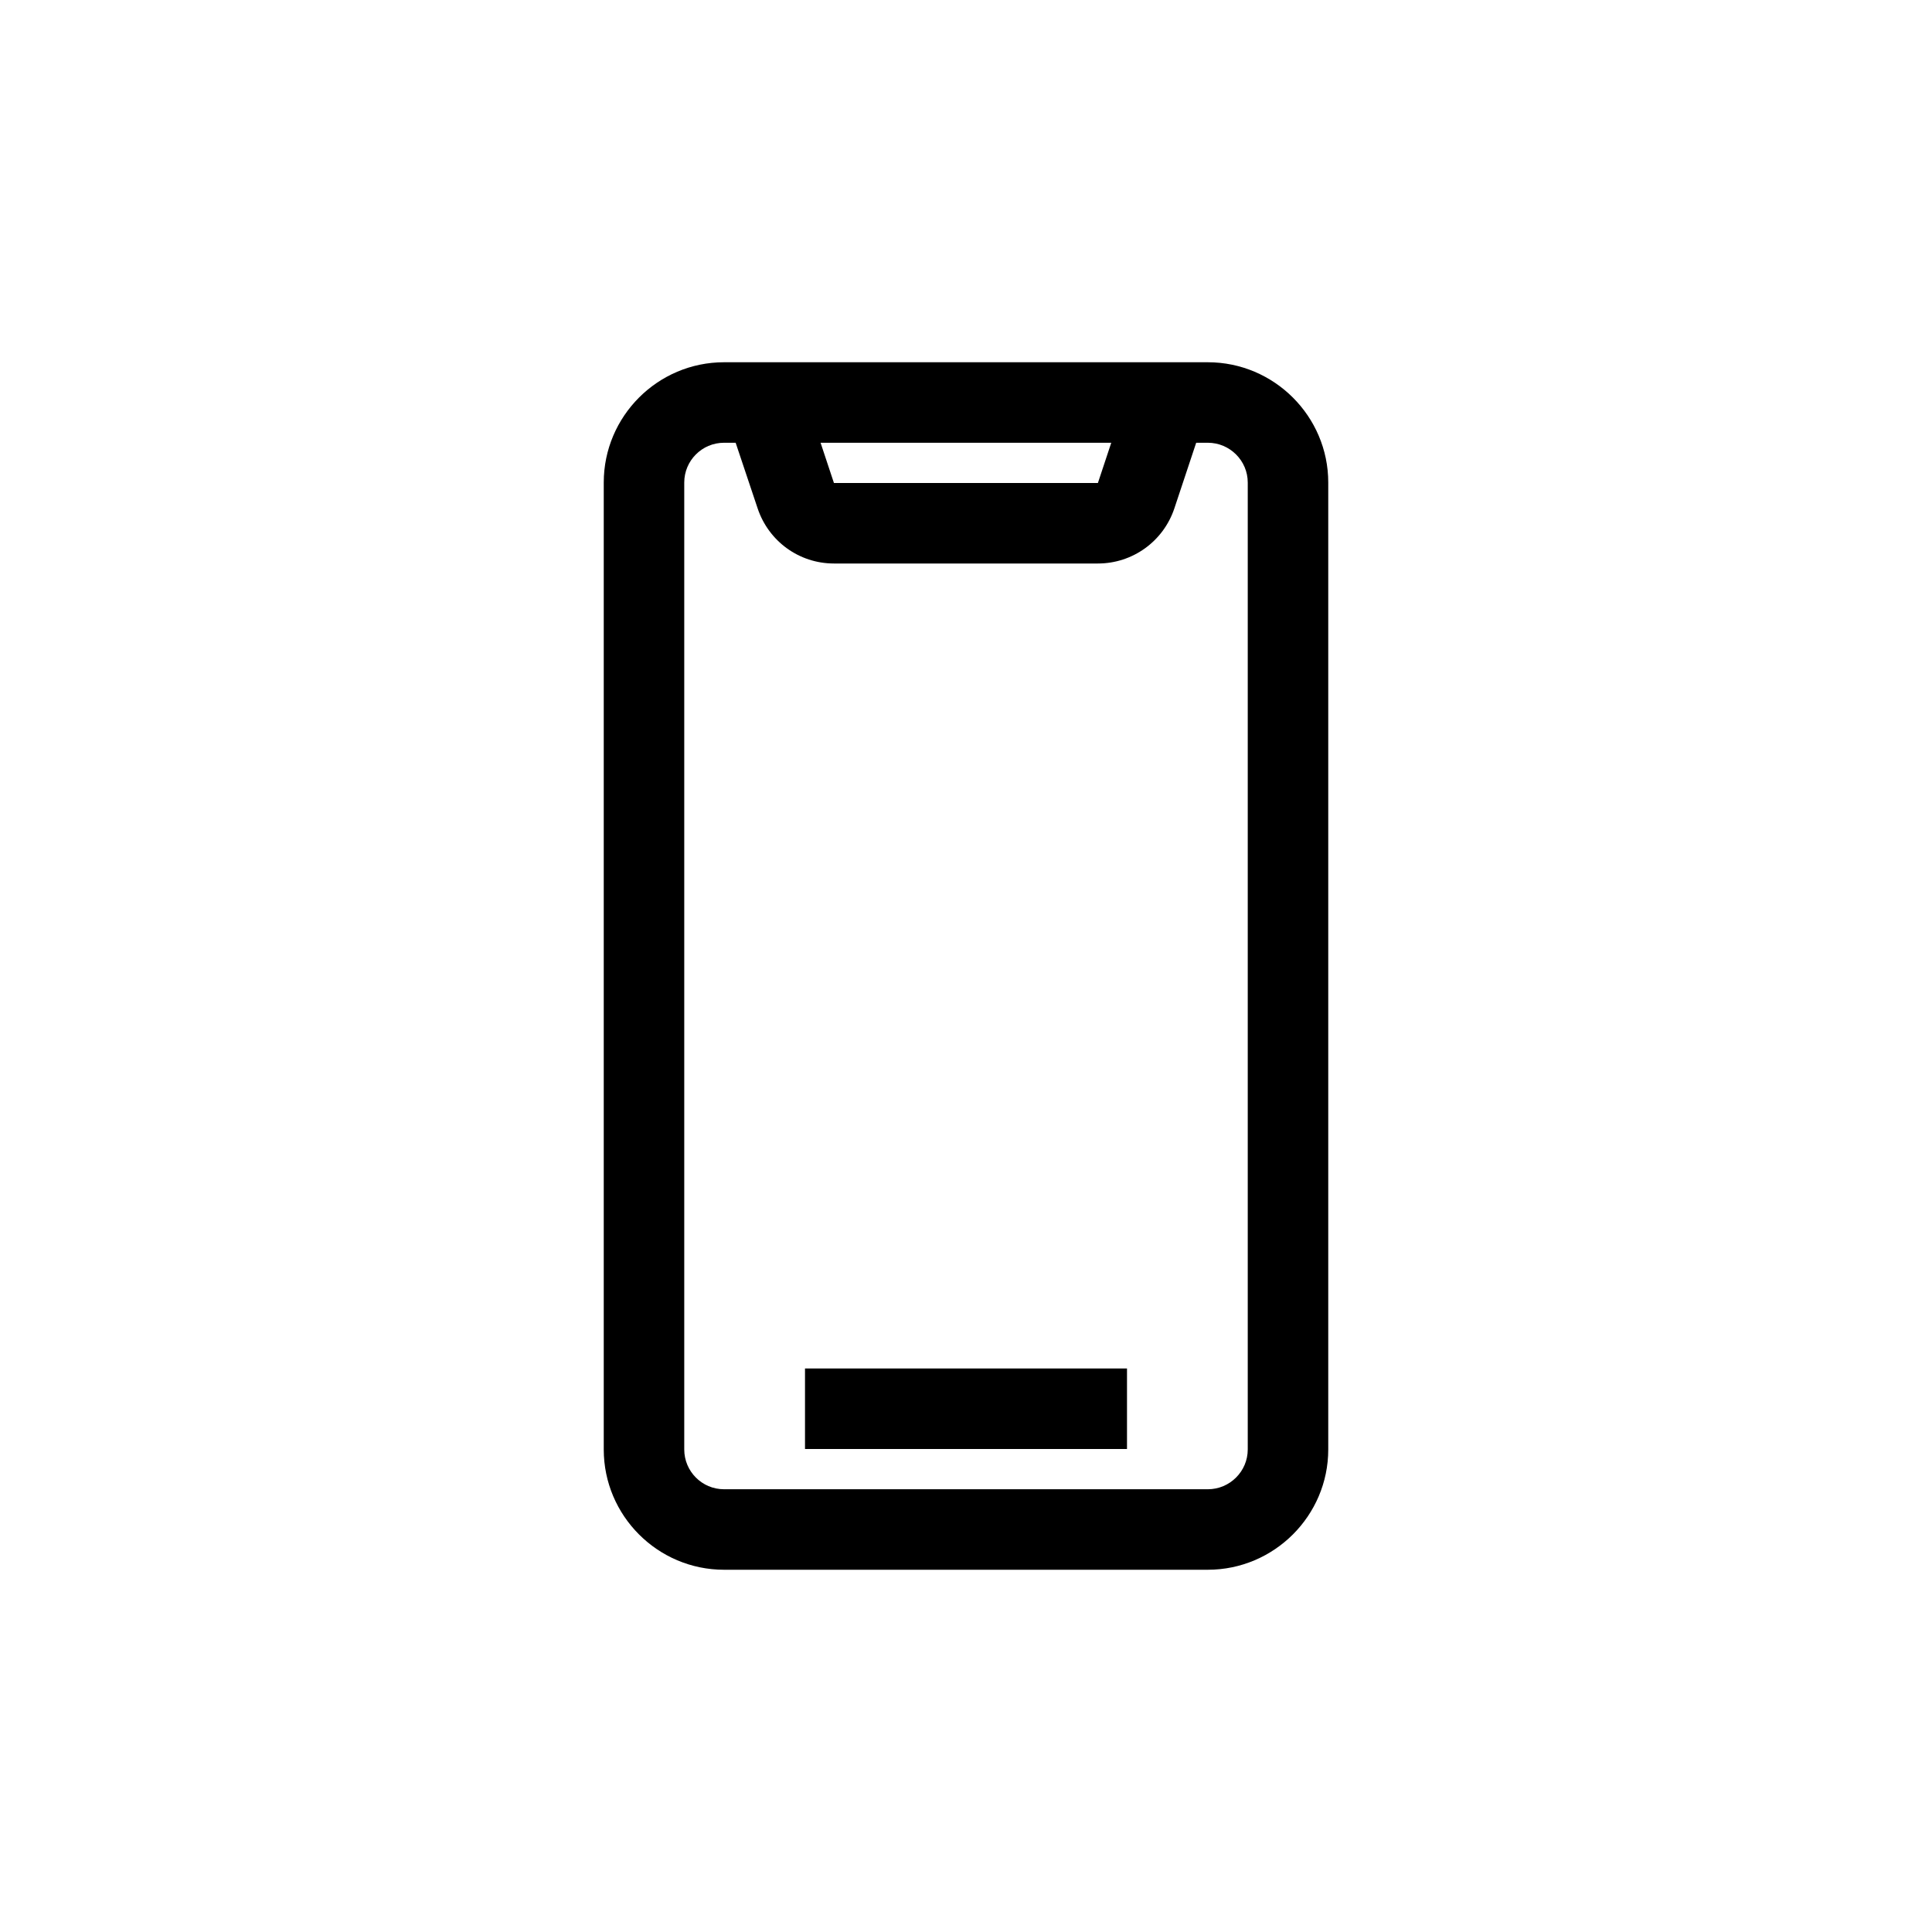 <?xml version="1.0" encoding="UTF-8"?>
<svg xmlns="http://www.w3.org/2000/svg" xmlns:xlink="http://www.w3.org/1999/xlink" width="48pt" height="48pt" viewBox="0 0 48 48" version="1.1">
<g id="surface1">
<path style=" stroke:none;fill-rule:nonzero;fill:rgb(0%,0%,0%);fill-opacity:1;" d="M 20 34 L 28 34 L 28 36 L 20 36 Z M 31 36.012 C 31 36.555 30.555 37 30.008 37 L 17.988 37 C 17.441 37 17 36.555 17 36.012 L 17 11.988 C 17 11.445 17.441 11 17.988 11 L 18.277 11 L 18.824 12.633 C 19.098 13.449 19.855 14 20.719 14 L 27.277 14 C 28.141 14 28.902 13.449 29.176 12.633 L 29.719 11 L 30.008 11 C 30.555 11 31 11.445 31 11.988 Z M 27.609 11 L 27.277 12 L 20.719 12 L 20.387 11 Z M 30.008 9 L 17.988 9 C 16.34 9 15 10.344 15 11.988 L 15 36.012 C 15 37.656 16.34 39 17.988 39 L 30.008 39 C 31.656 39 33 37.656 33 36.012 L 33 11.988 C 33 10.344 31.656 9 30.008 9 "/>
</g>
</svg>
